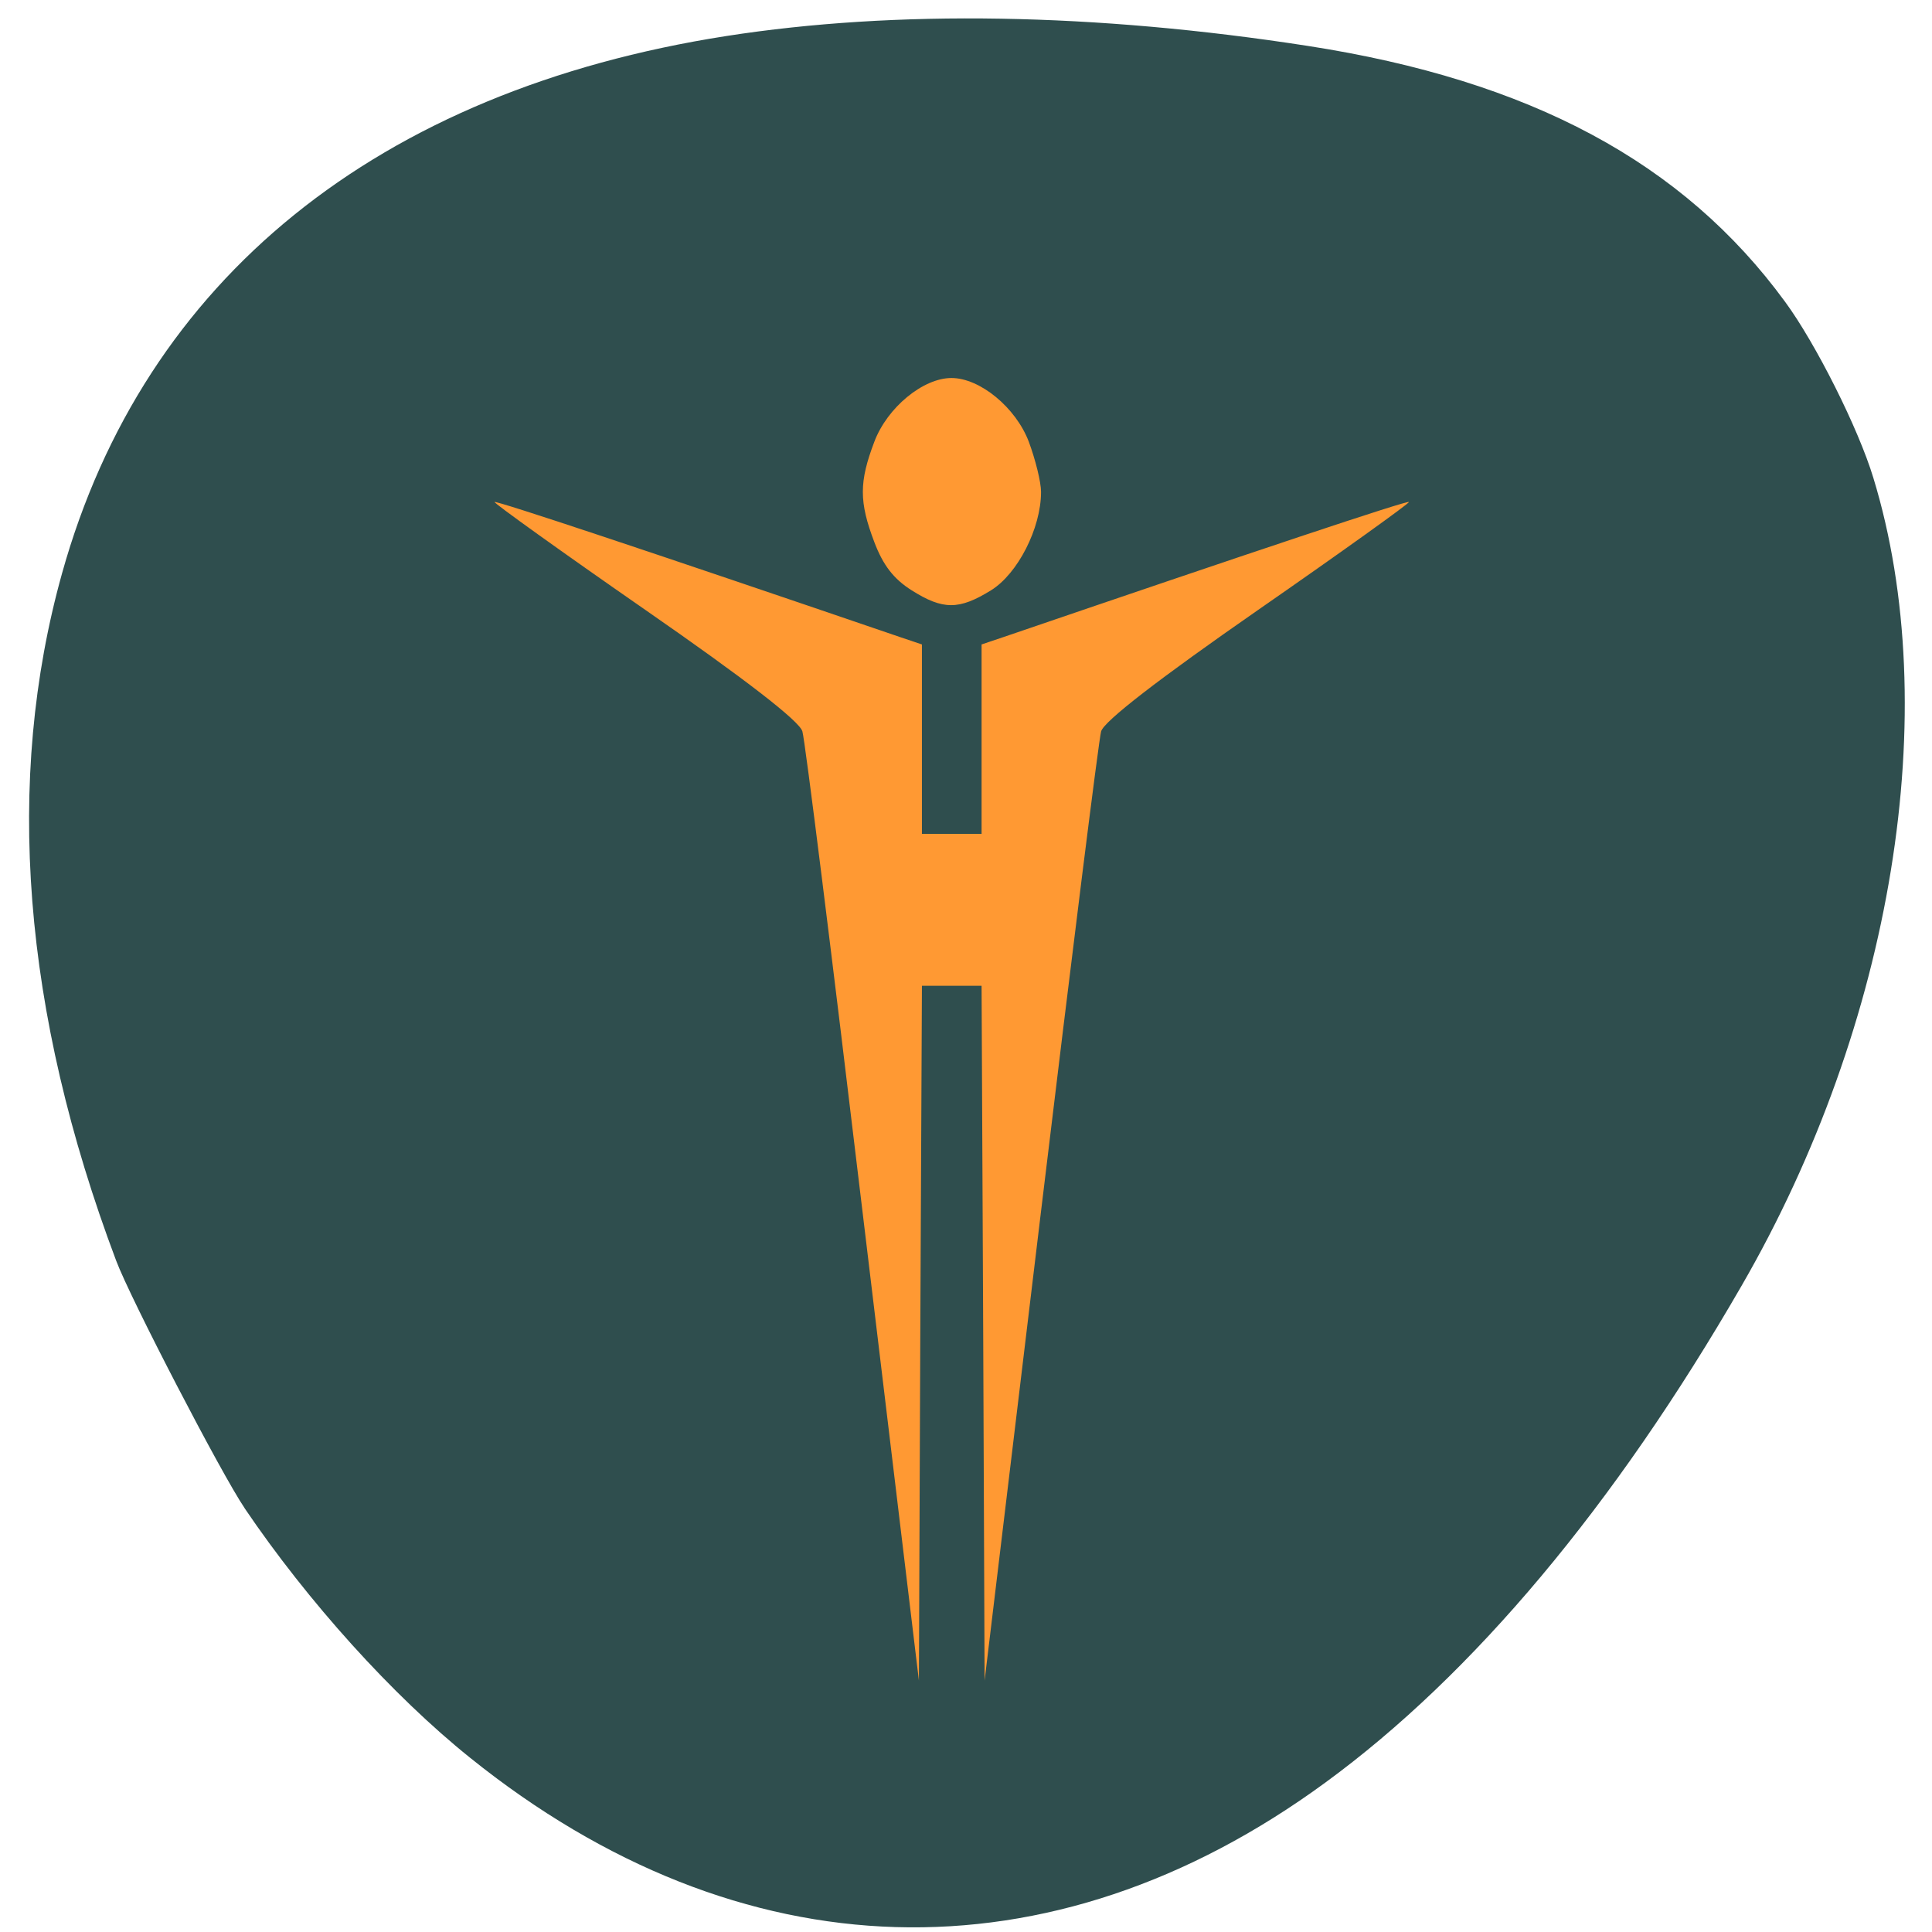 <svg xmlns="http://www.w3.org/2000/svg" viewBox="0 0 32 32"><path d="m 4.051 24.98 c 1.047 1.547 2.453 3.105 3.734 4.133 c 4.473 3.598 9.613 3.746 14.164 0.414 c 2.449 -1.789 4.793 -4.586 6.895 -8.227 c 2.512 -4.344 3.359 -9.547 2.184 -13.387 c -0.246 -0.813 -0.953 -2.223 -1.461 -2.914 c -1.688 -2.309 -4.223 -3.668 -7.902 -4.238 c -3.523 -0.547 -6.828 -0.602 -9.637 -0.164 c -5.773 0.902 -9.641 4.03 -11 8.898 c -0.957 3.426 -0.656 7.262 0.895 11.383 c 0.23 0.617 1.746 3.539 2.129 4.102" fill="#2f4e4e"/><path d="m 15.766 16.328 h 0.492 l 0.027 5.754 l 0.023 5.754 l 0.93 -7.734 c 0.512 -4.254 0.961 -7.852 1 -7.988 c 0.047 -0.168 0.953 -0.867 2.598 -2.01 c 1.391 -0.965 2.516 -1.773 2.5 -1.789 c -0.023 -0.031 -2.594 0.828 -6.707 2.234 l -0.371 0.125 v 3.137 h -0.988 v -3.137 l -0.371 -0.125 c -4.113 -1.406 -6.684 -2.262 -6.707 -2.234 c -0.016 0.016 1.109 0.824 2.5 1.789 c 1.645 1.141 2.551 1.84 2.598 2.01 c 0.043 0.137 0.492 3.734 1 7.988 l 0.93 7.734 l 0.023 -5.754 l 0.027 -5.754 m 1.145 -6.551 c 0.441 -0.273 0.828 -1.027 0.828 -1.629 c 0 -0.164 -0.094 -0.539 -0.203 -0.832 c -0.215 -0.566 -0.809 -1.055 -1.281 -1.055 c -0.469 0 -1.063 0.488 -1.277 1.055 c -0.254 0.668 -0.254 0.996 0 1.664 c 0.145 0.383 0.32 0.609 0.617 0.797 c 0.52 0.328 0.785 0.328 1.316 0" fill="#f93"/></svg>